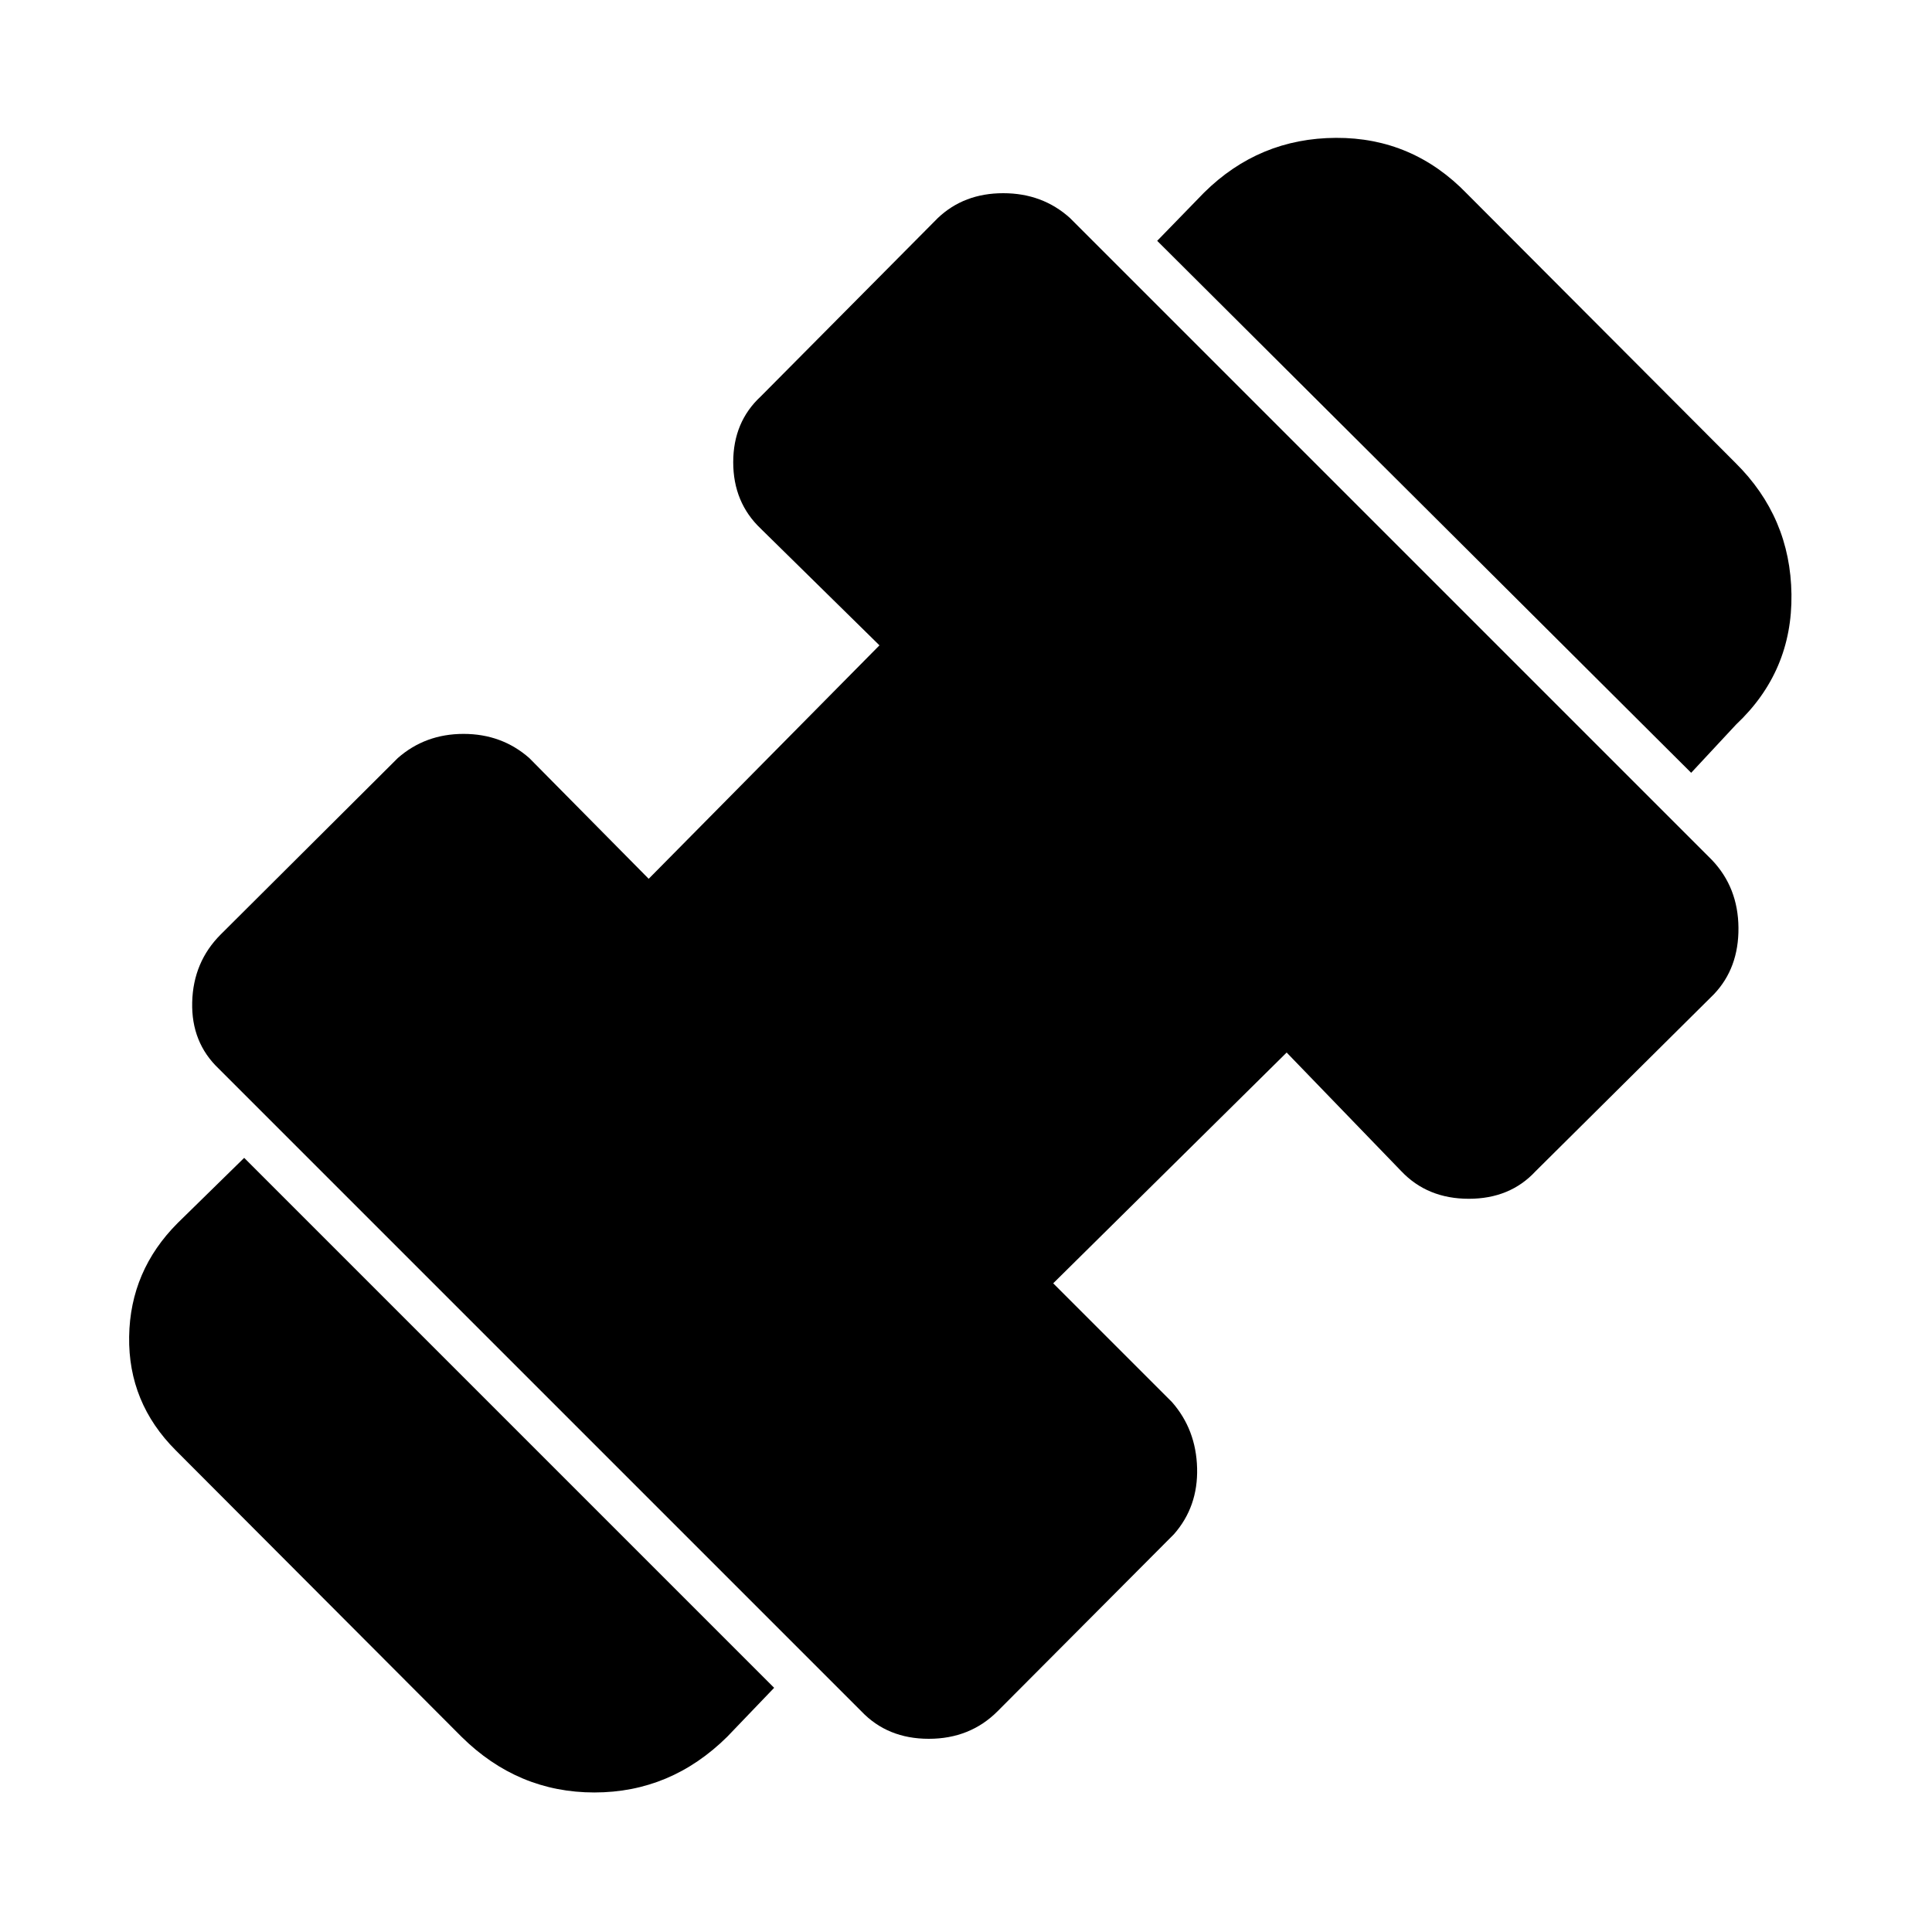 <svg xmlns="http://www.w3.org/2000/svg" height="40" viewBox="0 96 960 960" width="40"><path d="M840.333 480 575 215.667l23.334-24q27.333-27 65.499-27.167Q702 164.333 729 192.333L862.333 326q27.334 27 27.834 65.333.5 38.334-27.5 64.667l-22.334 24Zm-479 479q-28 27.667-66 27.667t-66-27.667l-142-142.334Q63.667 793 64.167 760.167t24.166-56.5l33.001-32.334 263.333 263.333L361.333 959Zm134.333-12.666Q482 960 461.5 960q-20.5 0-33.5-13.666L108.666 627Q95 614 95.5 594t14.166-33.666l88.001-87.668q13.666-11.999 32.666-11.999 19 0 32.667 11.999l59.333 60.001 114.667-116-59-58.001q-13.667-13-13.667-32.999 0-20 13.667-32.667l88-88.667Q479 192 498.5 192t33.166 12.333l319.001 319.001q13 13.666 13.166 33.666.167 20-12.166 33L763 678q-12.667 13.667-33.167 13.667-20.499 0-33.499-13.667l-57.001-59-116 114.667 59.001 59q11.999 13.667 12.499 32.833.5 19.167-11.499 32.833l-87.668 88.001Z"/></svg>